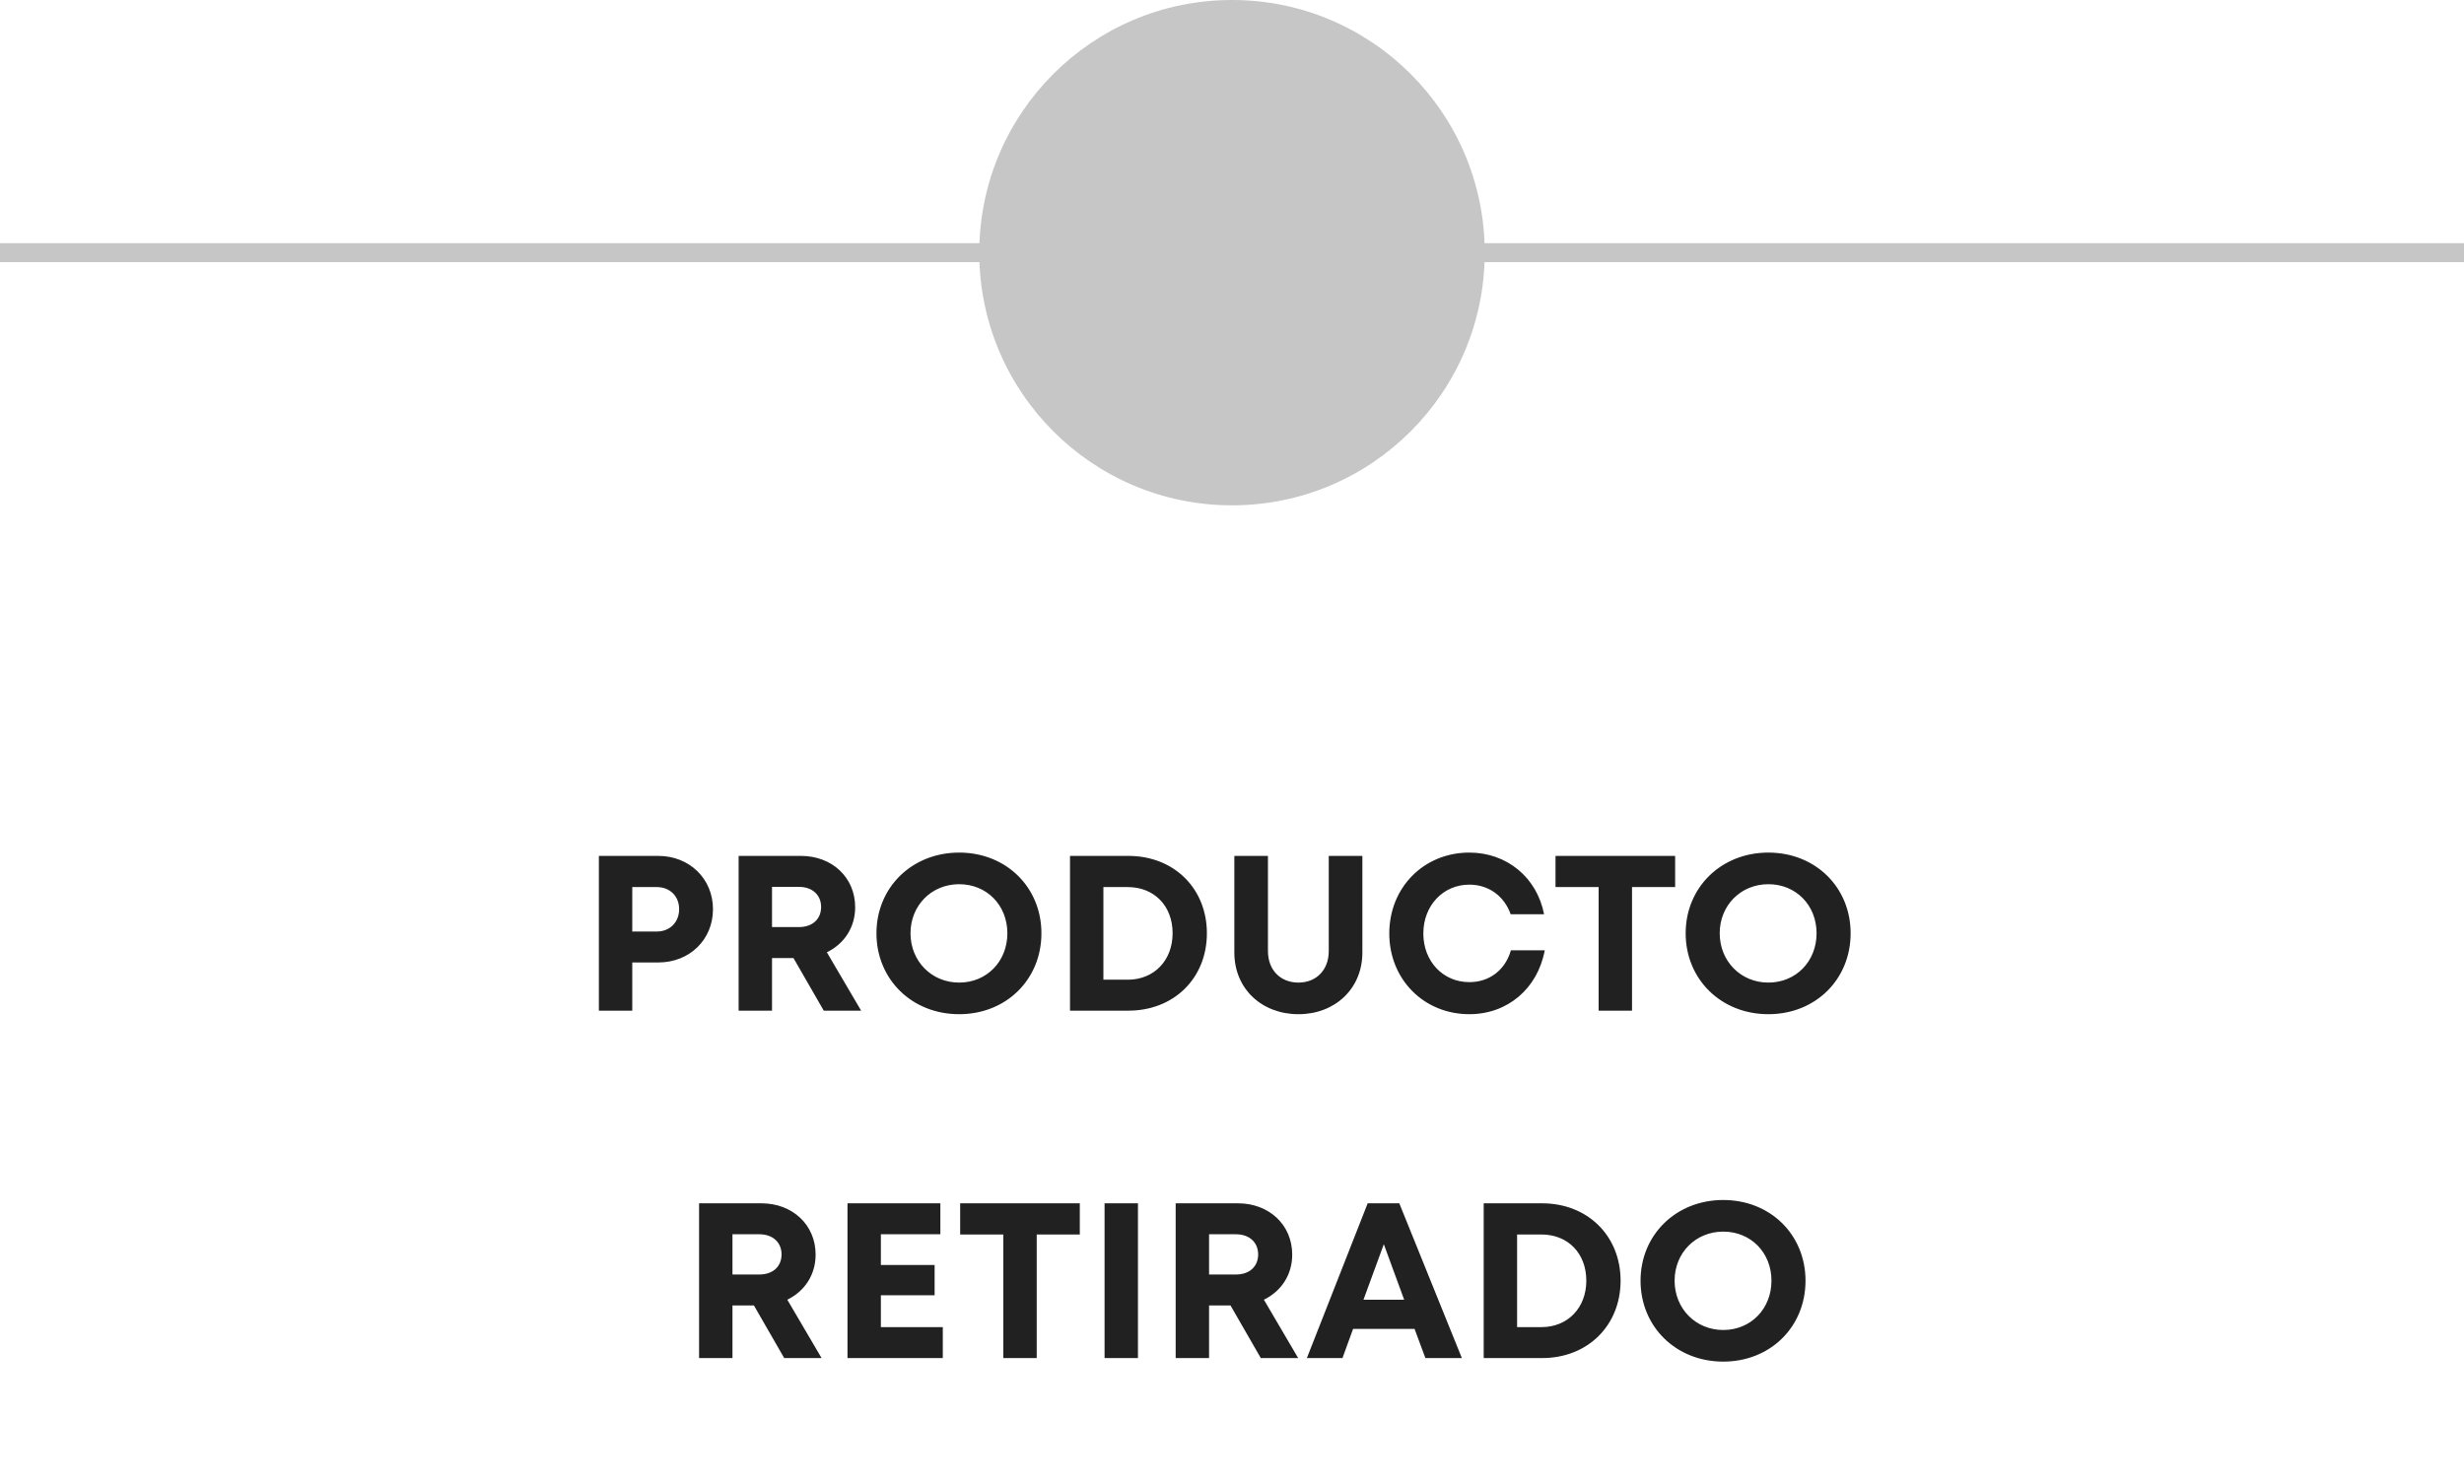 <svg width="78" height="47" viewBox="0 0 78 47" fill="none" xmlns="http://www.w3.org/2000/svg">
<path d="M20.841 27.1H18.958V32H20.015V30.474H20.841C21.828 30.474 22.57 29.753 22.57 28.787C22.57 27.821 21.821 27.1 20.841 27.1ZM20.792 29.494H20.015V28.087H20.792C21.212 28.087 21.499 28.381 21.499 28.787C21.499 29.193 21.212 29.494 20.792 29.494ZM26.077 32H27.26L26.175 30.152C26.721 29.886 27.071 29.368 27.071 28.724C27.071 27.779 26.336 27.1 25.356 27.1H23.382V32H24.439V30.334H25.118L26.077 32ZM24.439 28.08H25.286C25.734 28.08 25.993 28.353 25.993 28.717C25.993 29.088 25.734 29.354 25.286 29.354H24.439V28.08ZM30.363 32.112C31.854 32.112 32.967 31.013 32.967 29.55C32.967 28.094 31.854 26.995 30.363 26.995C28.865 26.995 27.745 28.101 27.745 29.55C27.745 31.006 28.865 32.112 30.363 32.112ZM30.363 31.111C29.488 31.111 28.823 30.432 28.823 29.55C28.823 28.668 29.488 27.996 30.363 27.996C31.238 27.996 31.889 28.661 31.889 29.55C31.889 30.439 31.238 31.111 30.363 31.111ZM35.72 27.1H33.872V32H35.72C37.162 32 38.205 30.971 38.205 29.55C38.205 28.129 37.162 27.1 35.72 27.1ZM35.699 31.02H34.929V28.087H35.699C36.539 28.087 37.12 28.682 37.12 29.55C37.12 30.404 36.539 31.02 35.699 31.02ZM41.104 32.112C42.259 32.112 43.127 31.307 43.127 30.159V27.1H42.063V30.11C42.063 30.719 41.664 31.111 41.104 31.111C40.537 31.111 40.138 30.719 40.138 30.11V27.1H39.074V30.159C39.074 31.307 39.942 32.112 41.104 32.112ZM46.513 32.112C47.724 32.112 48.676 31.3 48.9 30.089H47.829C47.654 30.705 47.157 31.097 46.513 31.097C45.68 31.097 45.057 30.439 45.057 29.557C45.057 28.675 45.68 28.01 46.513 28.01C47.129 28.01 47.619 28.374 47.822 28.948H48.879C48.655 27.786 47.703 26.995 46.513 26.995C45.071 26.995 43.979 28.101 43.979 29.557C43.979 31.006 45.071 32.112 46.513 32.112ZM53.028 27.1H49.241V28.087H50.606V32H51.663V28.087H53.028V27.1ZM55.979 32.112C57.47 32.112 58.583 31.013 58.583 29.55C58.583 28.094 57.47 26.995 55.979 26.995C54.481 26.995 53.361 28.101 53.361 29.55C53.361 31.006 54.481 32.112 55.979 32.112ZM55.979 31.111C55.104 31.111 54.439 30.432 54.439 29.55C54.439 28.668 55.104 27.996 55.979 27.996C56.854 27.996 57.505 28.661 57.505 29.55C57.505 30.439 56.854 31.111 55.979 31.111ZM24.825 43H26.008L24.923 41.152C25.469 40.886 25.819 40.368 25.819 39.724C25.819 38.779 25.084 38.1 24.104 38.1H22.13V43H23.187V41.334H23.866L24.825 43ZM23.187 39.08H24.034C24.482 39.08 24.741 39.353 24.741 39.717C24.741 40.088 24.482 40.354 24.034 40.354H23.187V39.08ZM27.885 42.02V41.012H29.586V40.053H27.885V39.08H29.768V38.1H26.828V43H29.845V42.02H27.885ZM34.182 38.1H30.395V39.087H31.761V43H32.818V39.087H34.182V38.1ZM34.966 43H36.023V38.1H34.966V43ZM39.912 43H41.095L40.01 41.152C40.556 40.886 40.906 40.368 40.906 39.724C40.906 38.779 40.171 38.1 39.191 38.1H37.217V43H38.274V41.334H38.953L39.912 43ZM38.274 39.08H39.121C39.569 39.08 39.828 39.353 39.828 39.717C39.828 40.088 39.569 40.354 39.121 40.354H38.274V39.08ZM45.122 43H46.277L44.296 38.1H43.295L41.37 43H42.497L42.833 42.076H44.779L45.122 43ZM43.806 39.395L44.45 41.152H43.162L43.806 39.395ZM48.816 38.1H46.968V43H48.816C50.258 43 51.301 41.971 51.301 40.55C51.301 39.129 50.258 38.1 48.816 38.1ZM48.795 42.02H48.025V39.087H48.795C49.635 39.087 50.216 39.682 50.216 40.55C50.216 41.404 49.635 42.02 48.795 42.02ZM54.551 43.112C56.042 43.112 57.155 42.013 57.155 40.55C57.155 39.094 56.042 37.995 54.551 37.995C53.053 37.995 51.933 39.101 51.933 40.55C51.933 42.006 53.053 43.112 54.551 43.112ZM54.551 42.111C53.676 42.111 53.011 41.432 53.011 40.55C53.011 39.668 53.676 38.996 54.551 38.996C55.426 38.996 56.077 39.661 56.077 40.55C56.077 41.439 55.426 42.111 54.551 42.111Z" fill="#212121"/>
<circle cx="39" cy="8" r="8" fill="#C6C6C6"/>
<path d="M0 8H78" stroke="#C6C6C6" stroke-width="0.6"/>
</svg>
